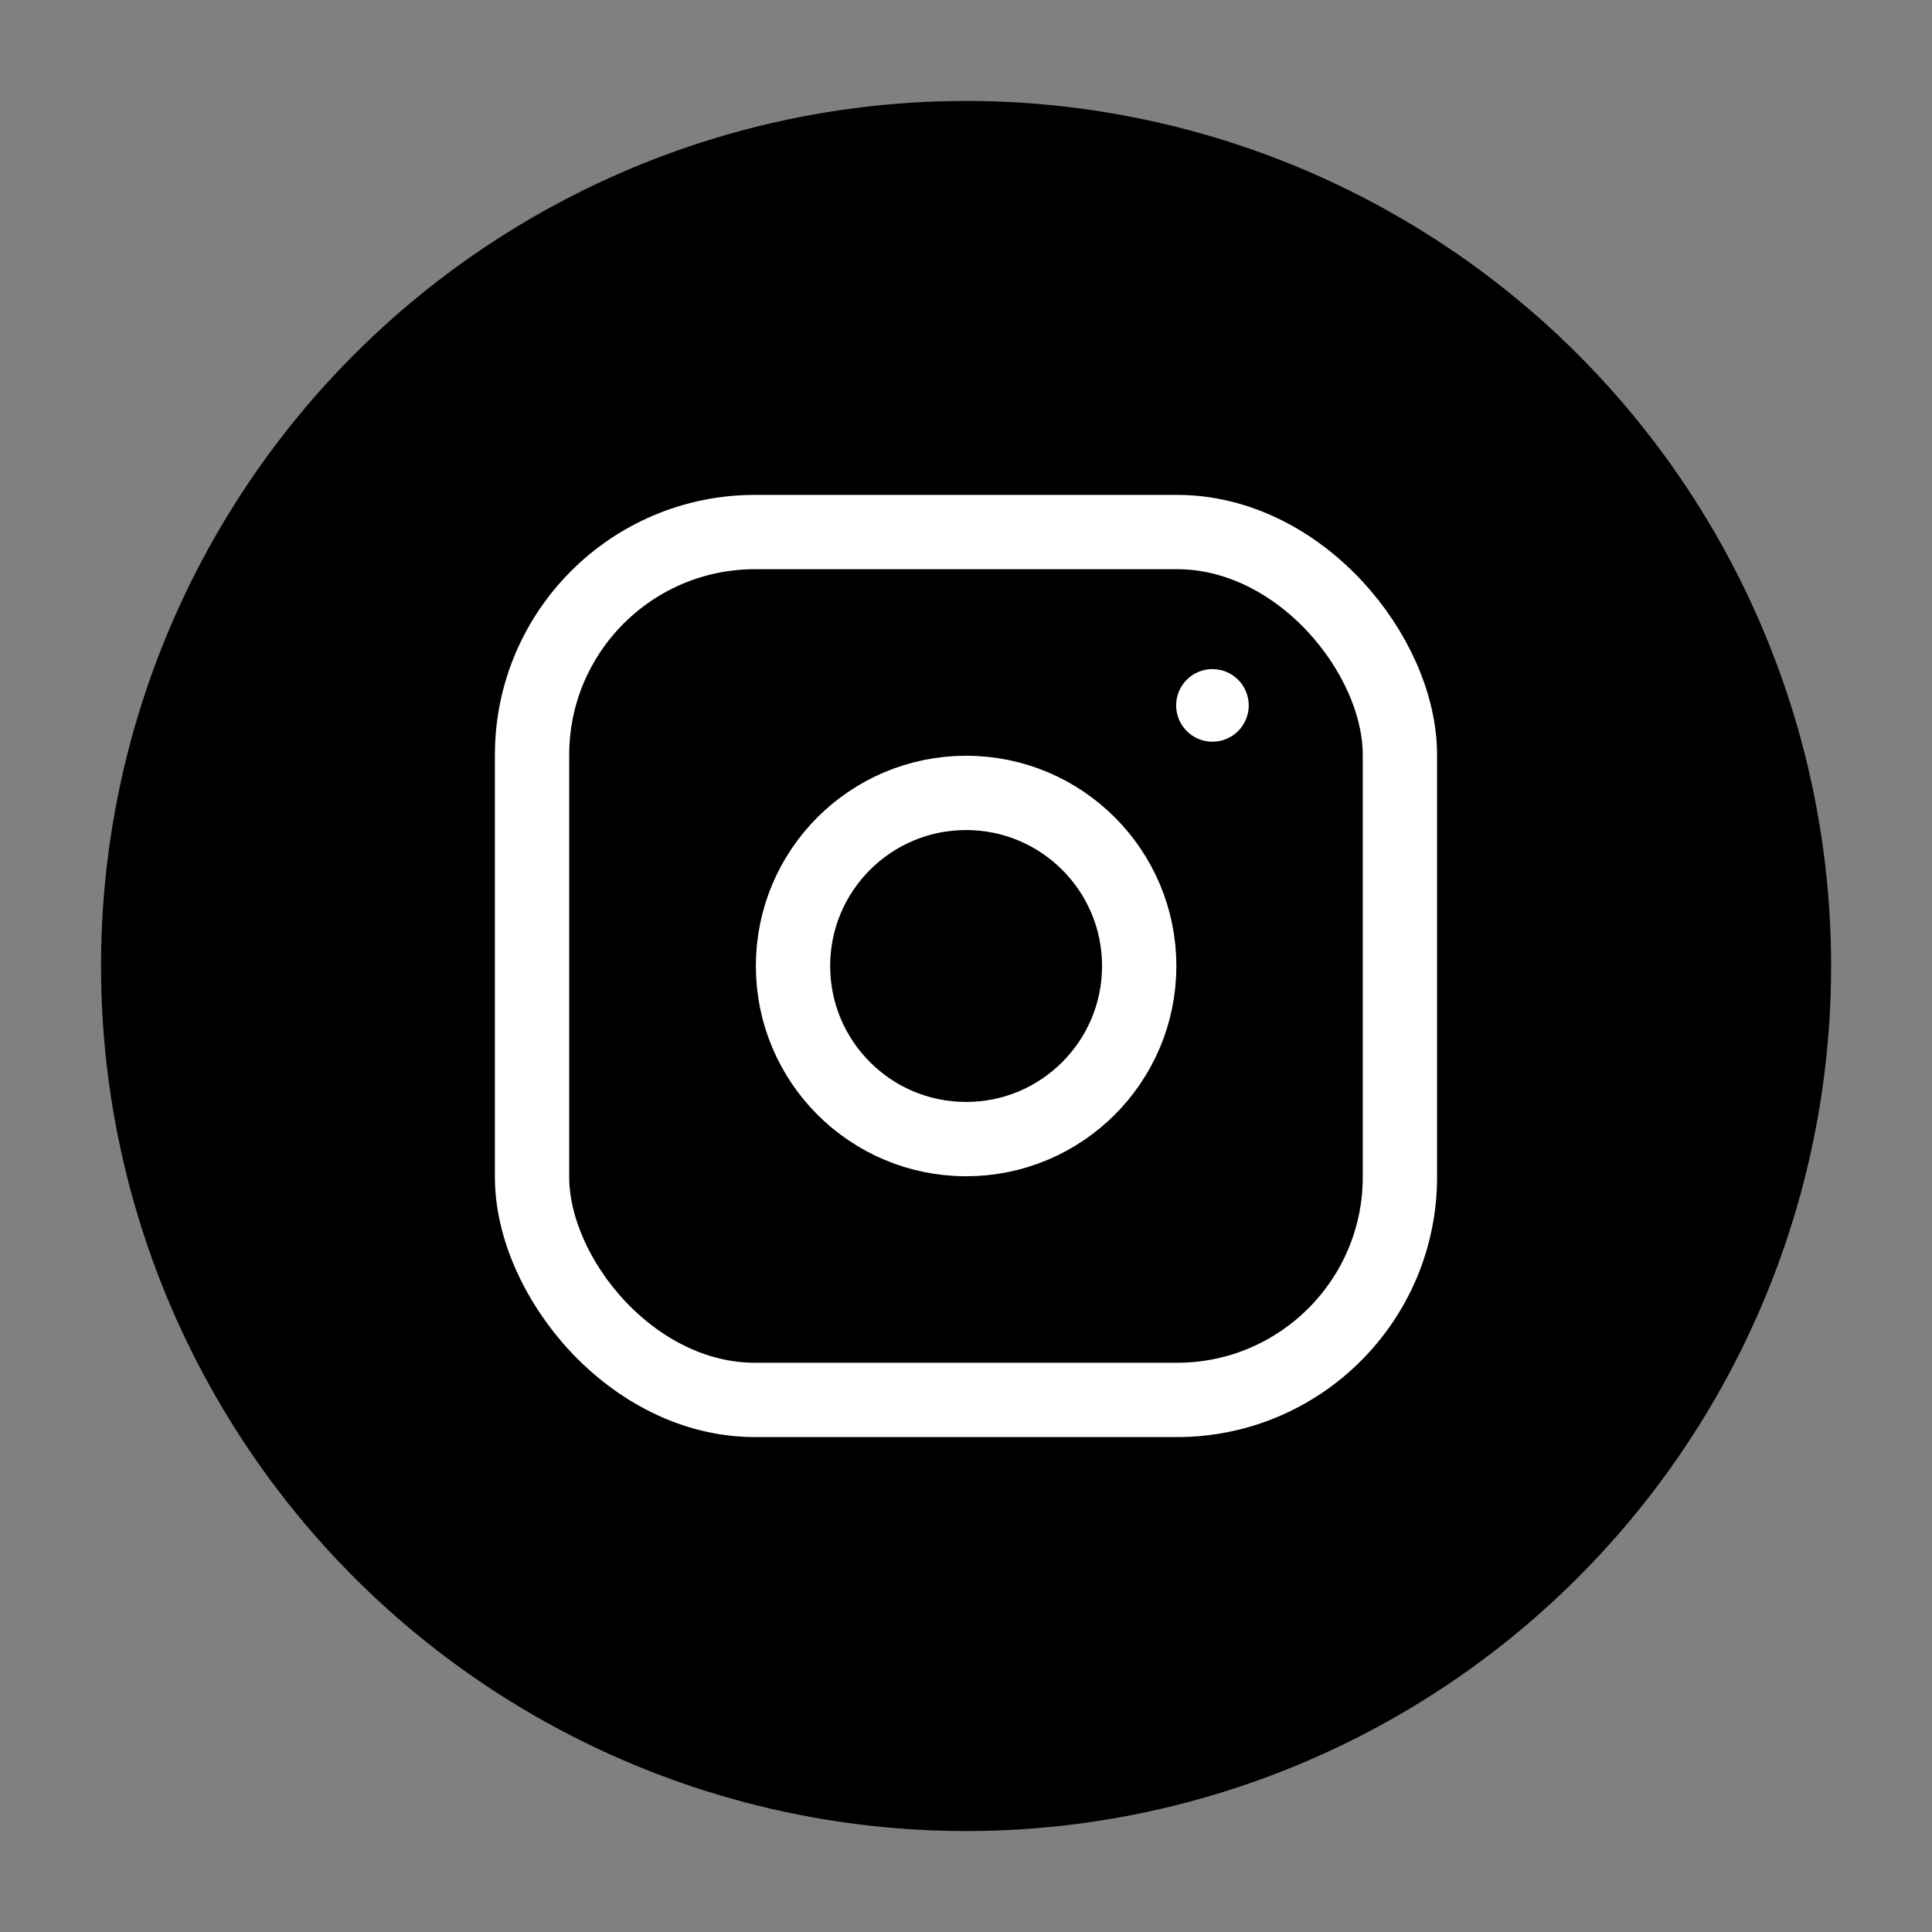 <svg width="52" height="52" viewBox="0 0 52 52" fill="none" xmlns="http://www.w3.org/2000/svg">
<rect x="0" y="0" width="52" height="52" fill="#808080" stroke="none"/>
<circle cx="26.002" cy="26" r="23.283" fill="#000"/>
<rect x="14.32" y="14.32" width="23.359" height="23.359" rx="6" stroke="white" stroke-width="2"/>
<circle cx="26.003" cy="26" r="4.659" stroke="white" stroke-width="2"/>
<circle cx="32.633" cy="18.986" r="0.977" fill="white"/>
</svg>
